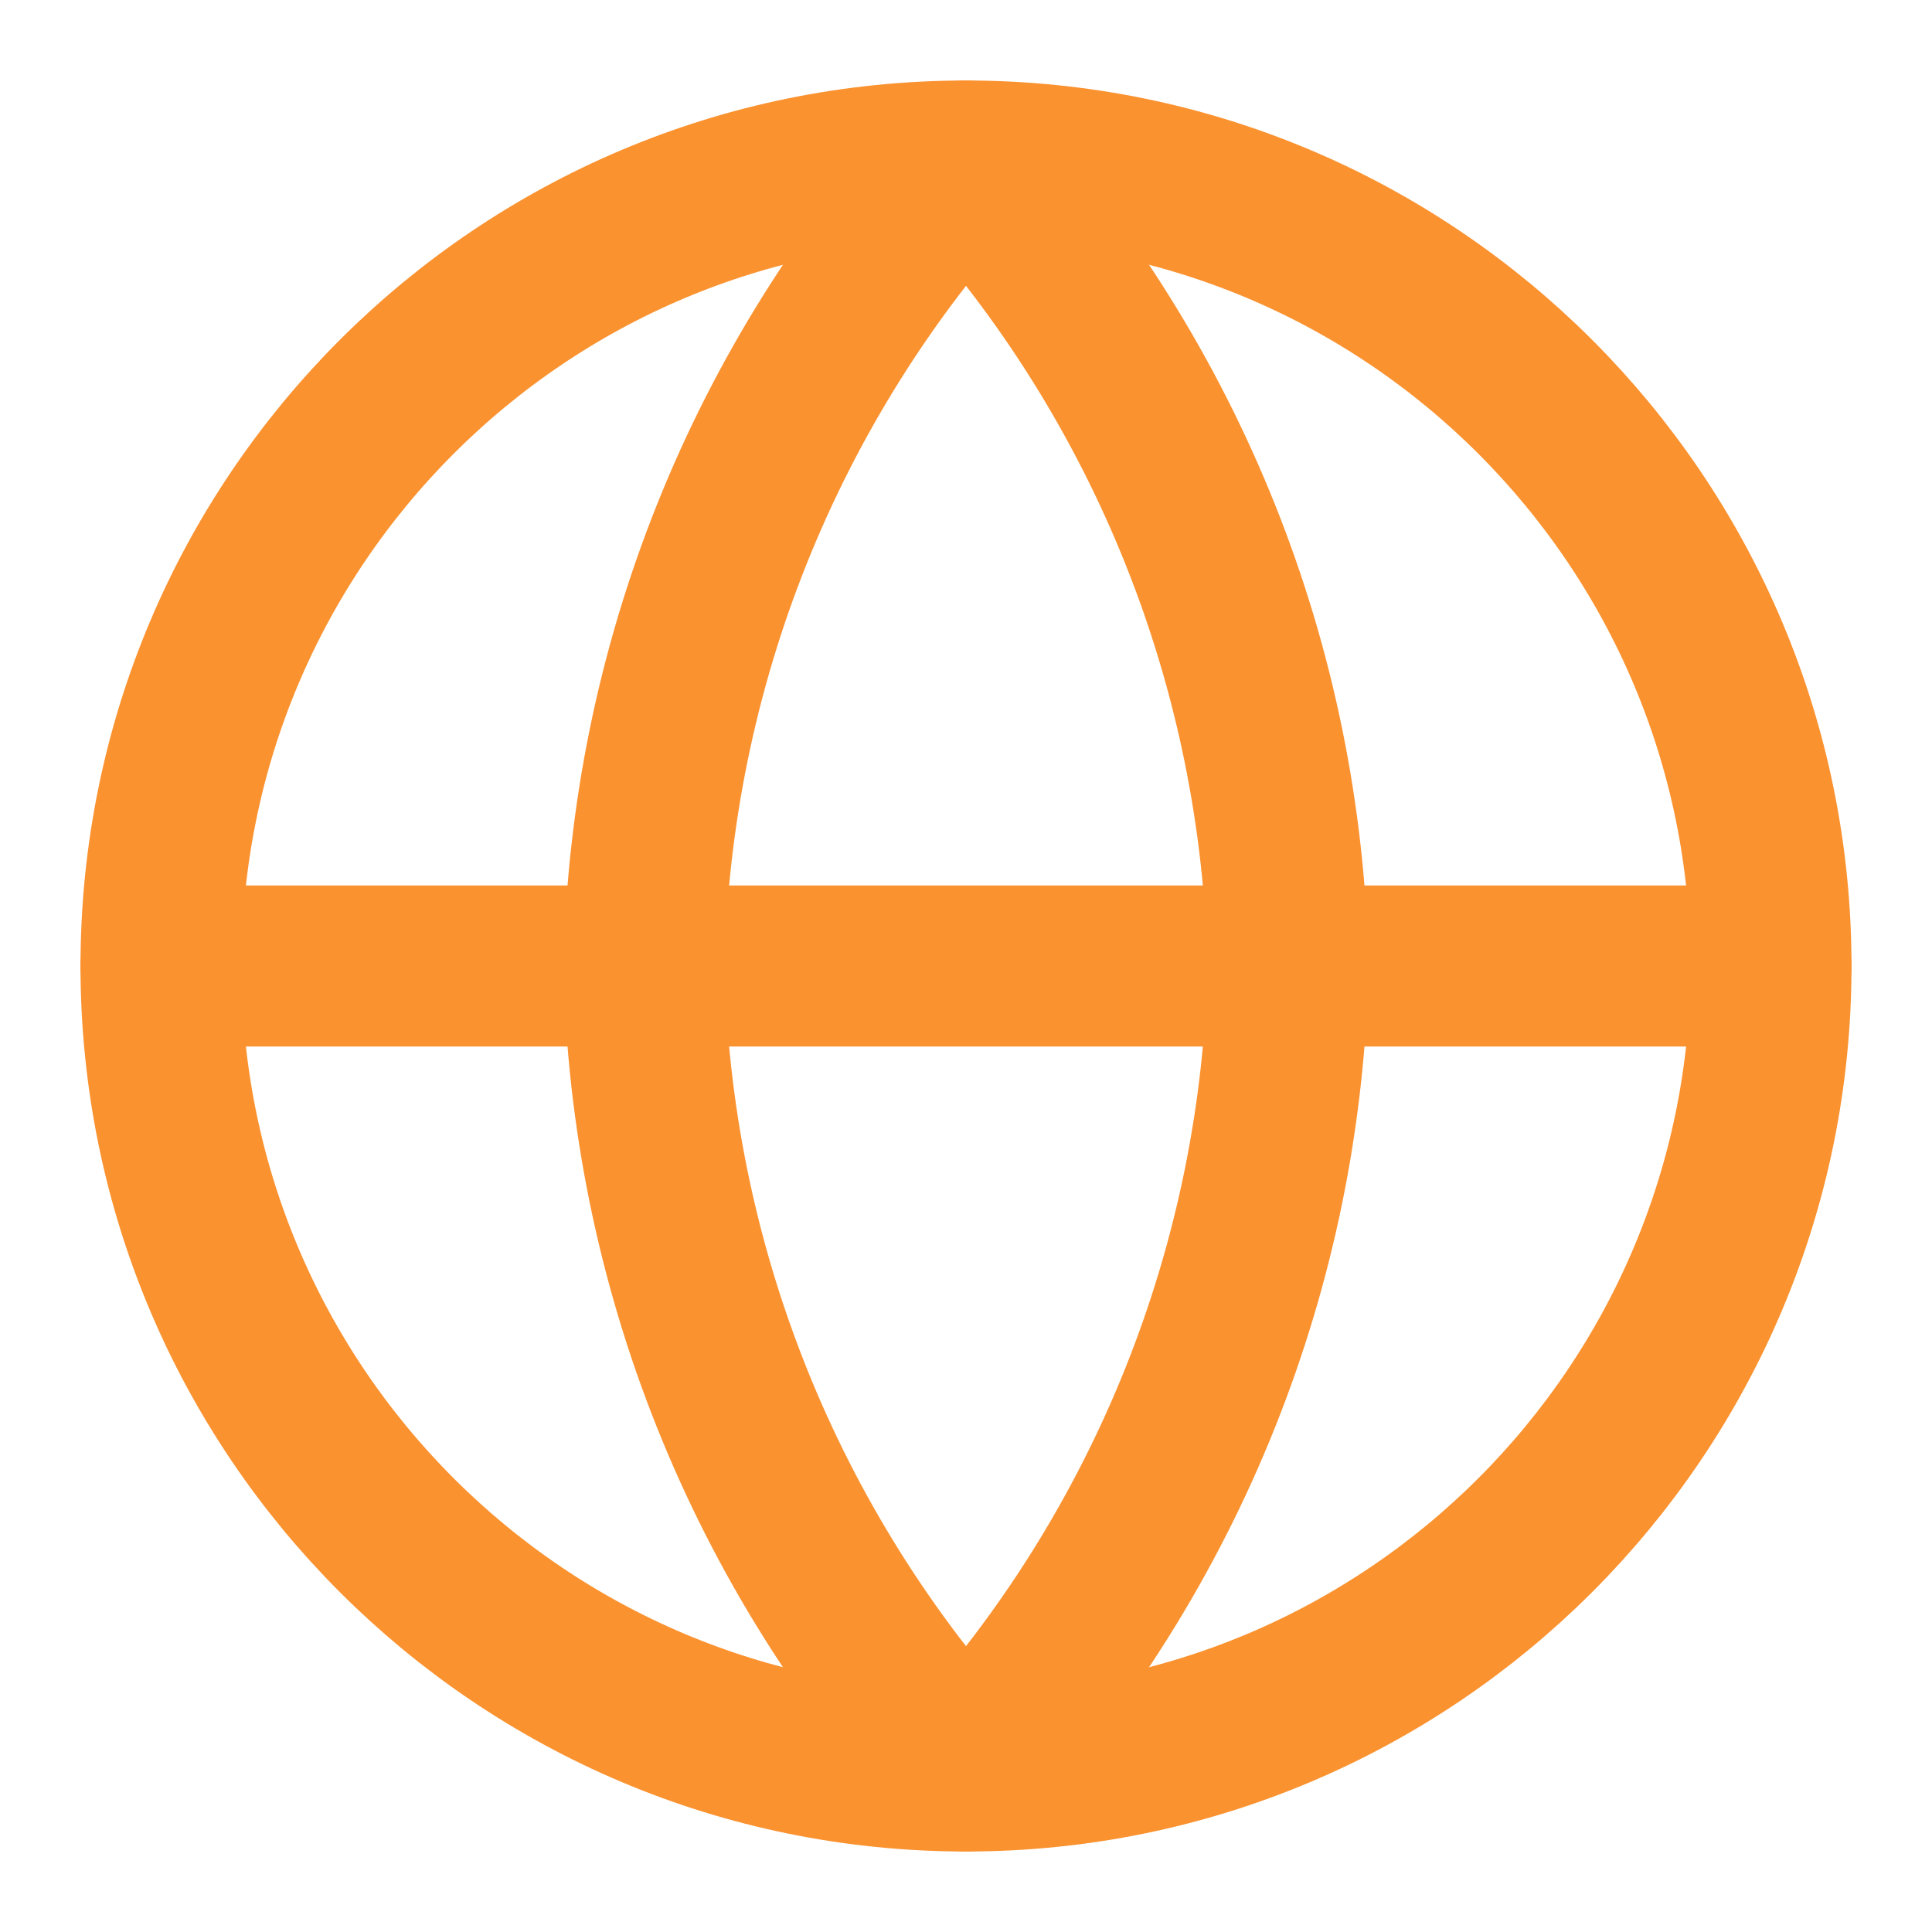 <svg width="24" height="24" viewBox="0 0 24 24" fill="none" xmlns="http://www.w3.org/2000/svg">
    <path
        d="M12 22C17.523 22 22 17.523 22 12C22 6.477 17.523 2 12 2C6.477 2 2 6.477 2 12C2 17.523 6.477 22 12 22Z"
        stroke="#fa9230f6" stroke-width="2" stroke-linecap="round" stroke-linejoin="round" />
    <path d="M2 12H22" stroke="#fa9230f6" stroke-width="2" stroke-linecap="round"
        stroke-linejoin="round" />
    <path
        d="M12 2C14.501 4.738 15.923 8.292 16 12C15.923 15.708 14.501 19.262 12 22C9.499 19.262 8.077 15.708 8 12C8.077 8.292 9.499 4.738 12 2V2Z"
        stroke="#fa9230f6" stroke-width="2" stroke-linecap="round" stroke-linejoin="round" />
</svg>